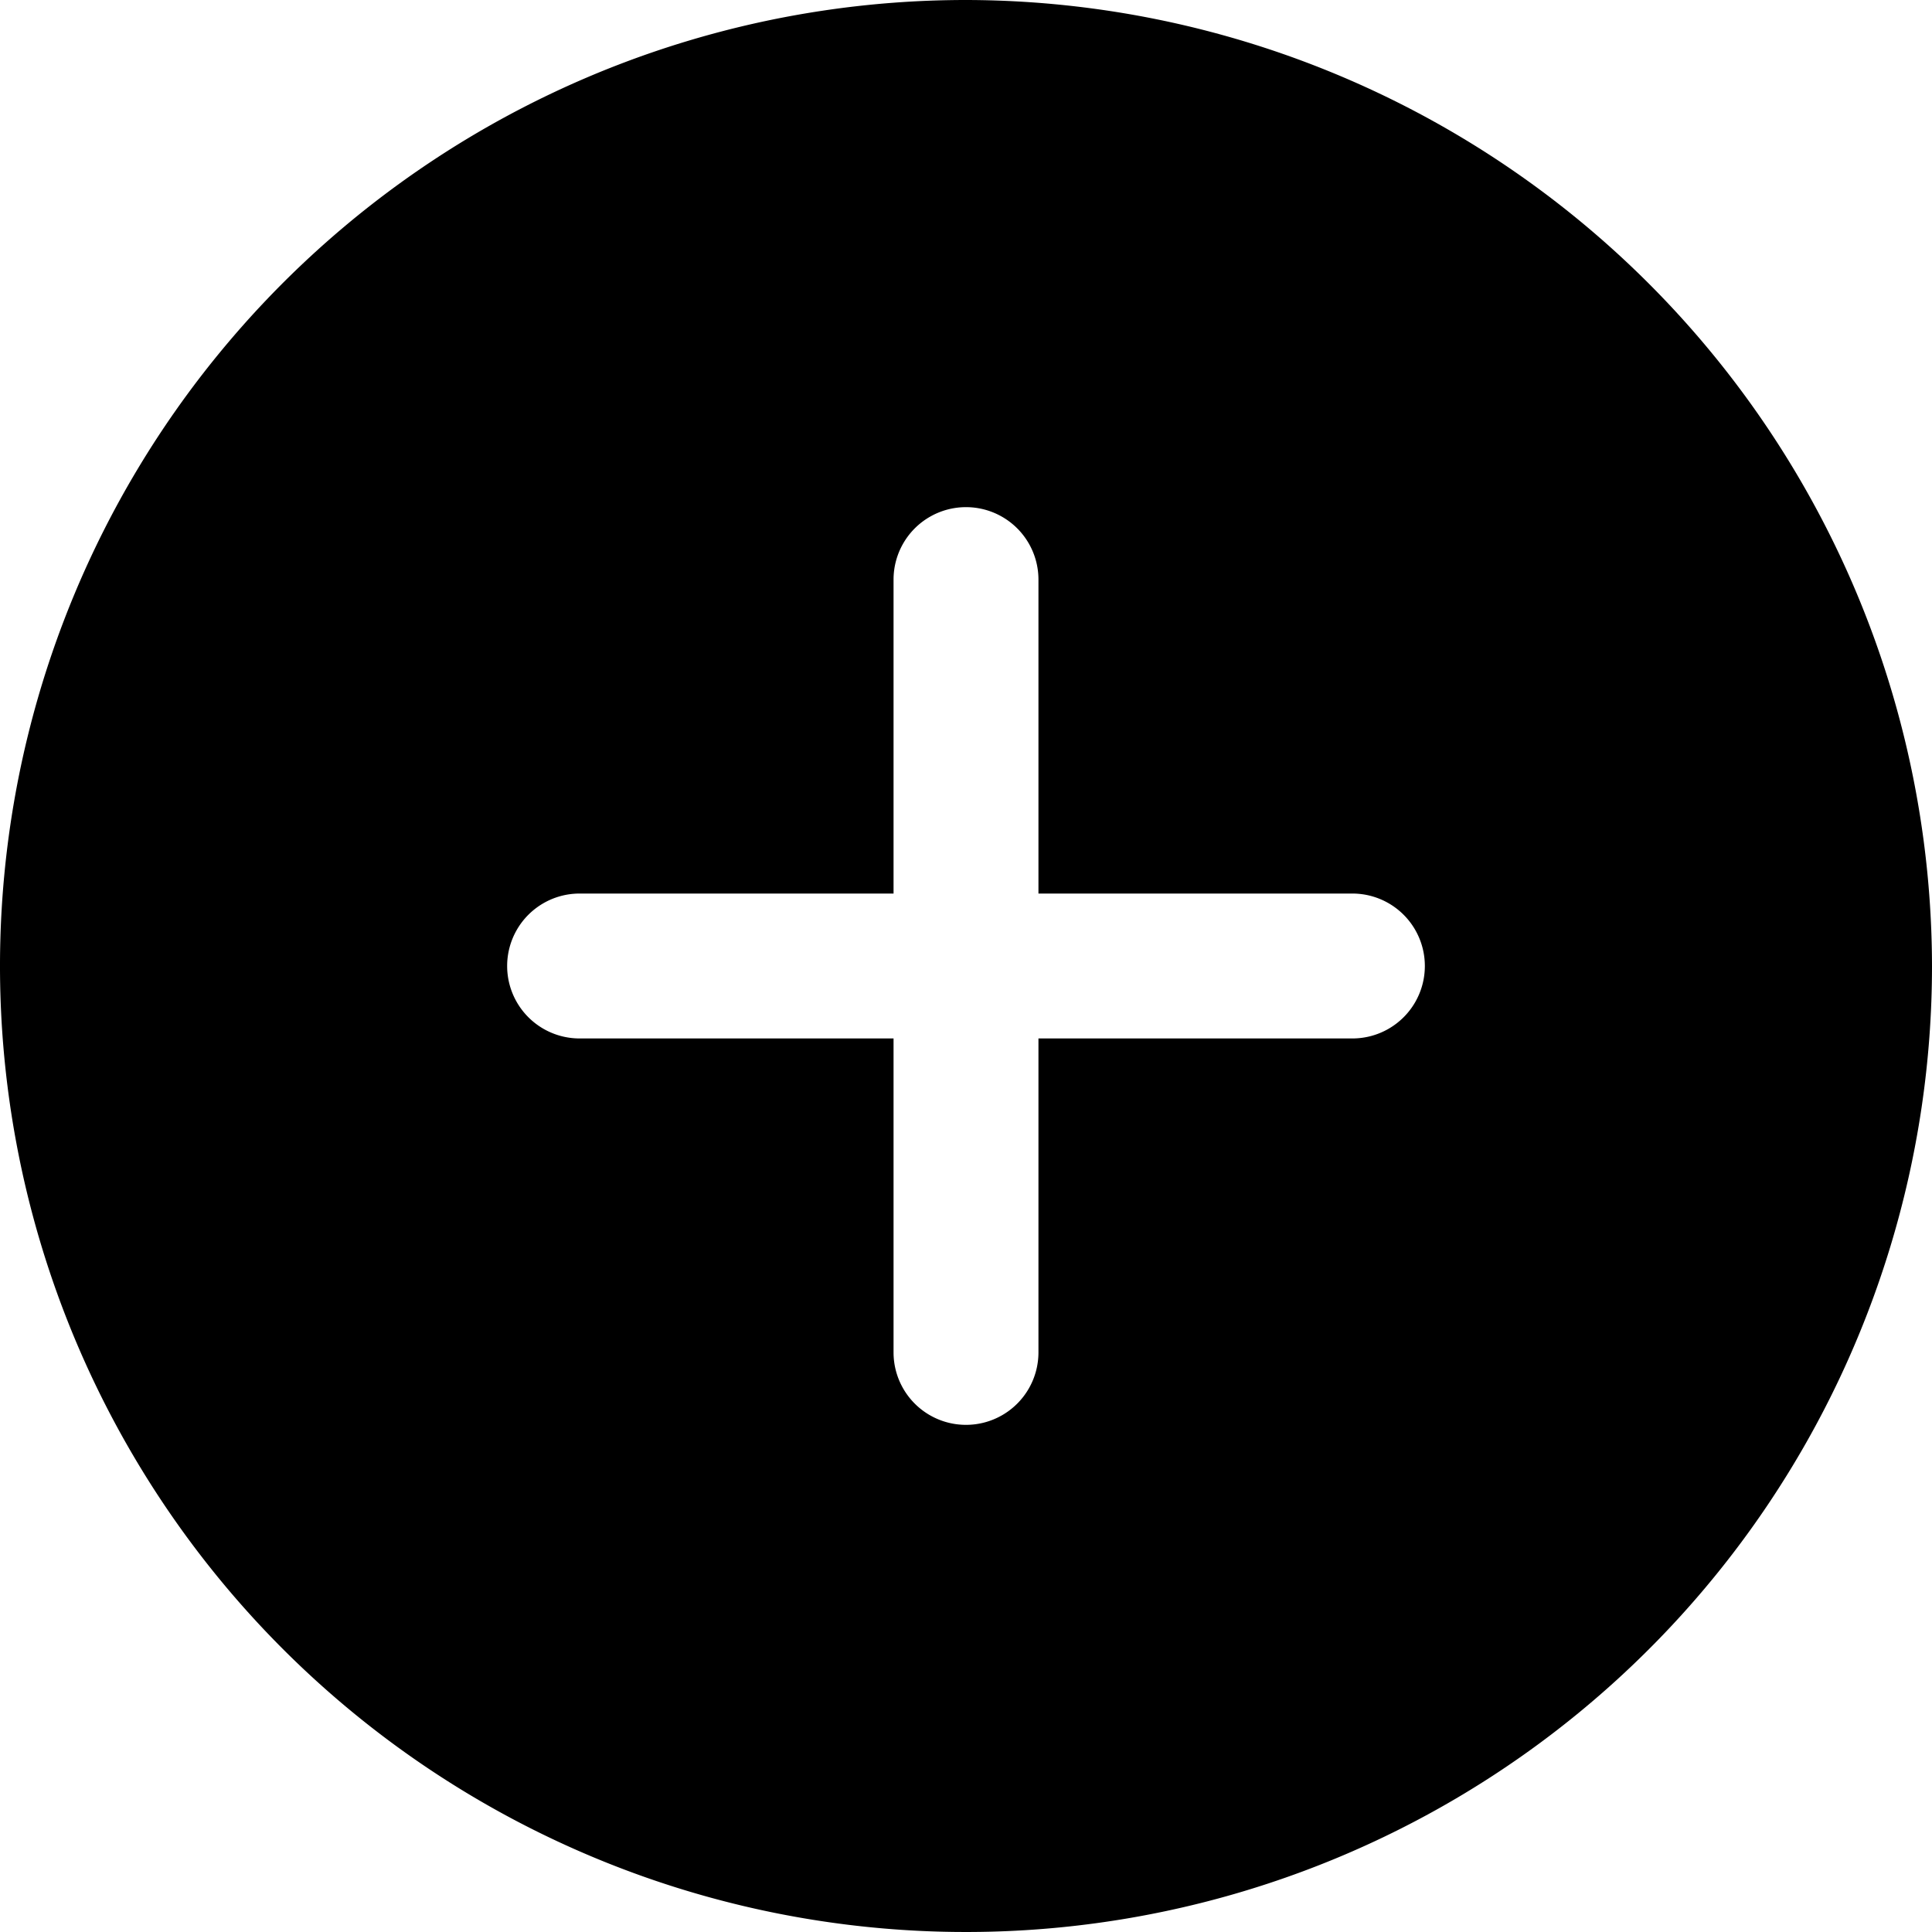 <svg xmlns="http://www.w3.org/2000/svg" width="20" height="20" viewBox="0 0 20 20">
  <path id="Vector" d="M10,0A10,10,0,1,0,20,10,10.016,10.016,0,0,0,10,0Zm4,10.75H10.75V14a.75.75,0,0,1-1.5,0V10.75H6a.75.75,0,0,1,0-1.5H9.25V6a.75.75,0,0,1,1.5,0V9.25H14a.75.75,0,0,1,0,1.5Z"/>
</svg>
